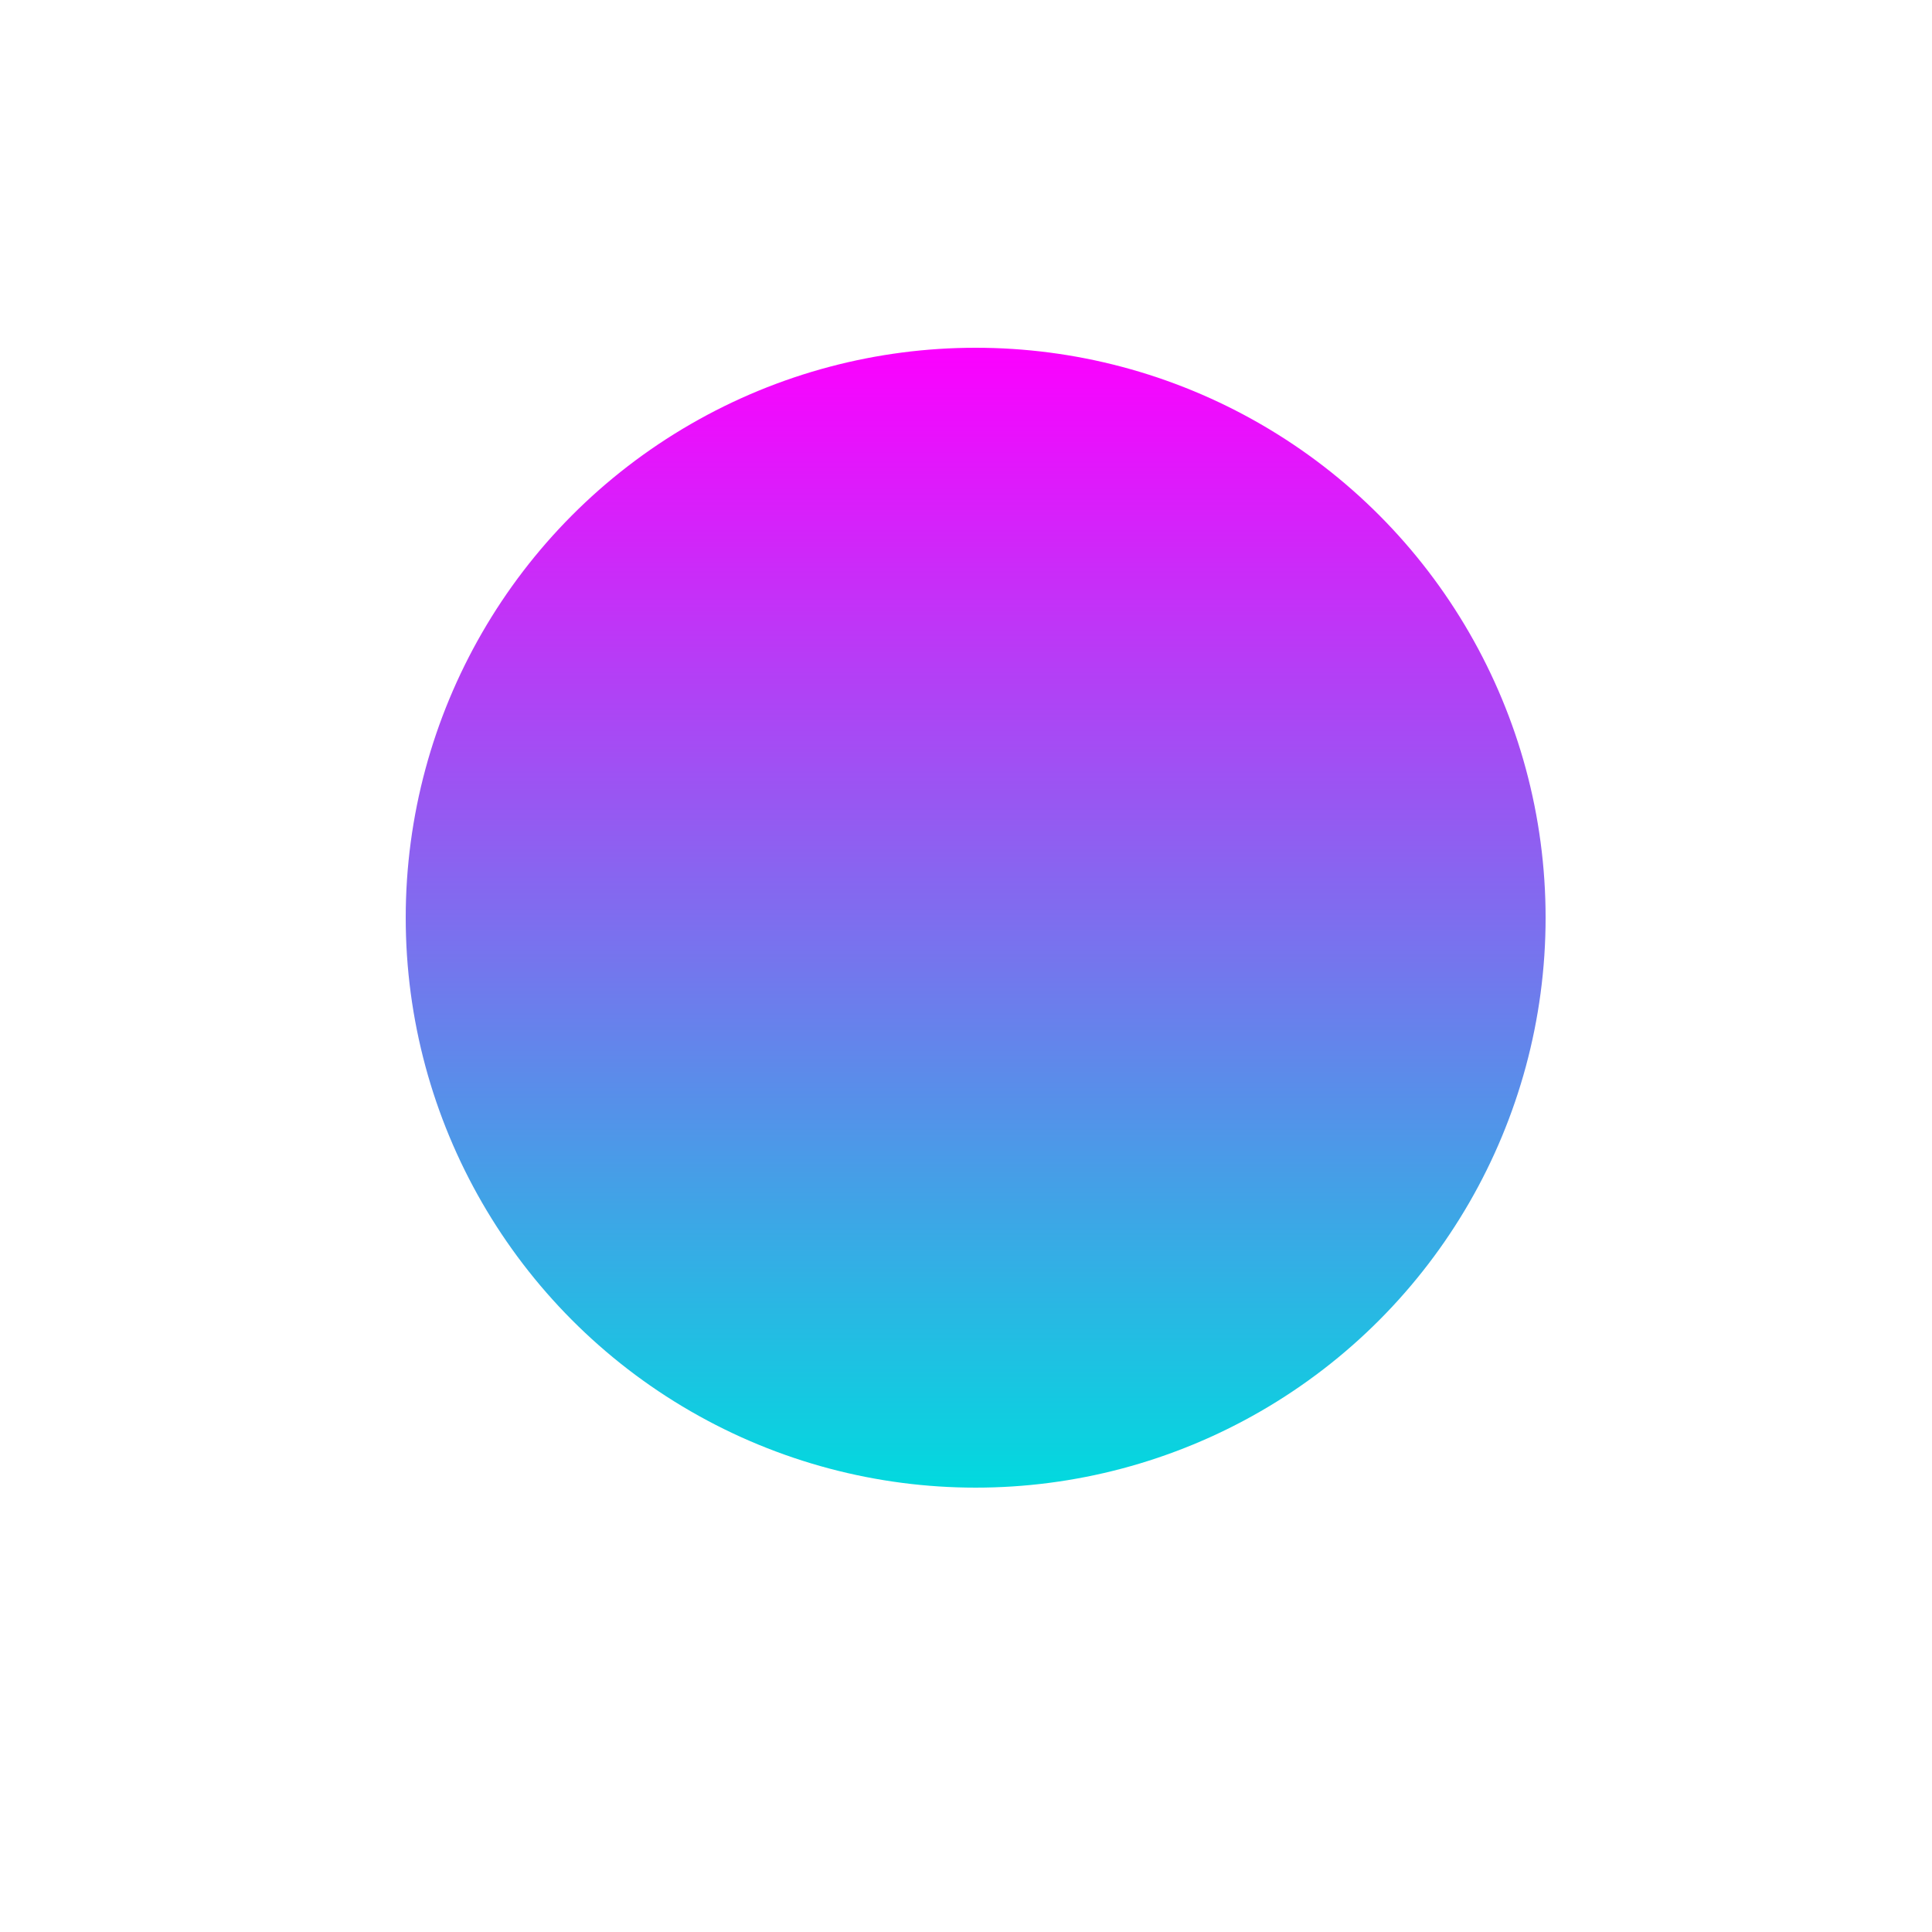 <?xml version="1.0" encoding="utf-8"?>
<!-- Generator: Adobe Illustrator 18.1.1, SVG Export Plug-In . SVG Version: 6.00 Build 0)  -->
<svg version="1.1" id="Capa_1" xmlns="http://www.w3.org/2000/svg" xmlns:xlink="http://www.w3.org/1999/xlink" x="0px" y="0px"
	 viewBox="0 0 20 20" enable-background="new 0 0 20 20" xml:space="preserve">
<linearGradient id="SVGID_1_" gradientUnits="userSpaceOnUse" x1="10.063" y1="3.574" x2="10.063" y2="15.472">
	<stop  offset="0" style="stop-color:#FC00FF"/>
	<stop  offset="1" style="stop-color:#00DBDE"/>
</linearGradient>
<circle fill="url(#SVGID_1_)" cx="10.1" cy="9.5" r="5.9"/>
</svg>
